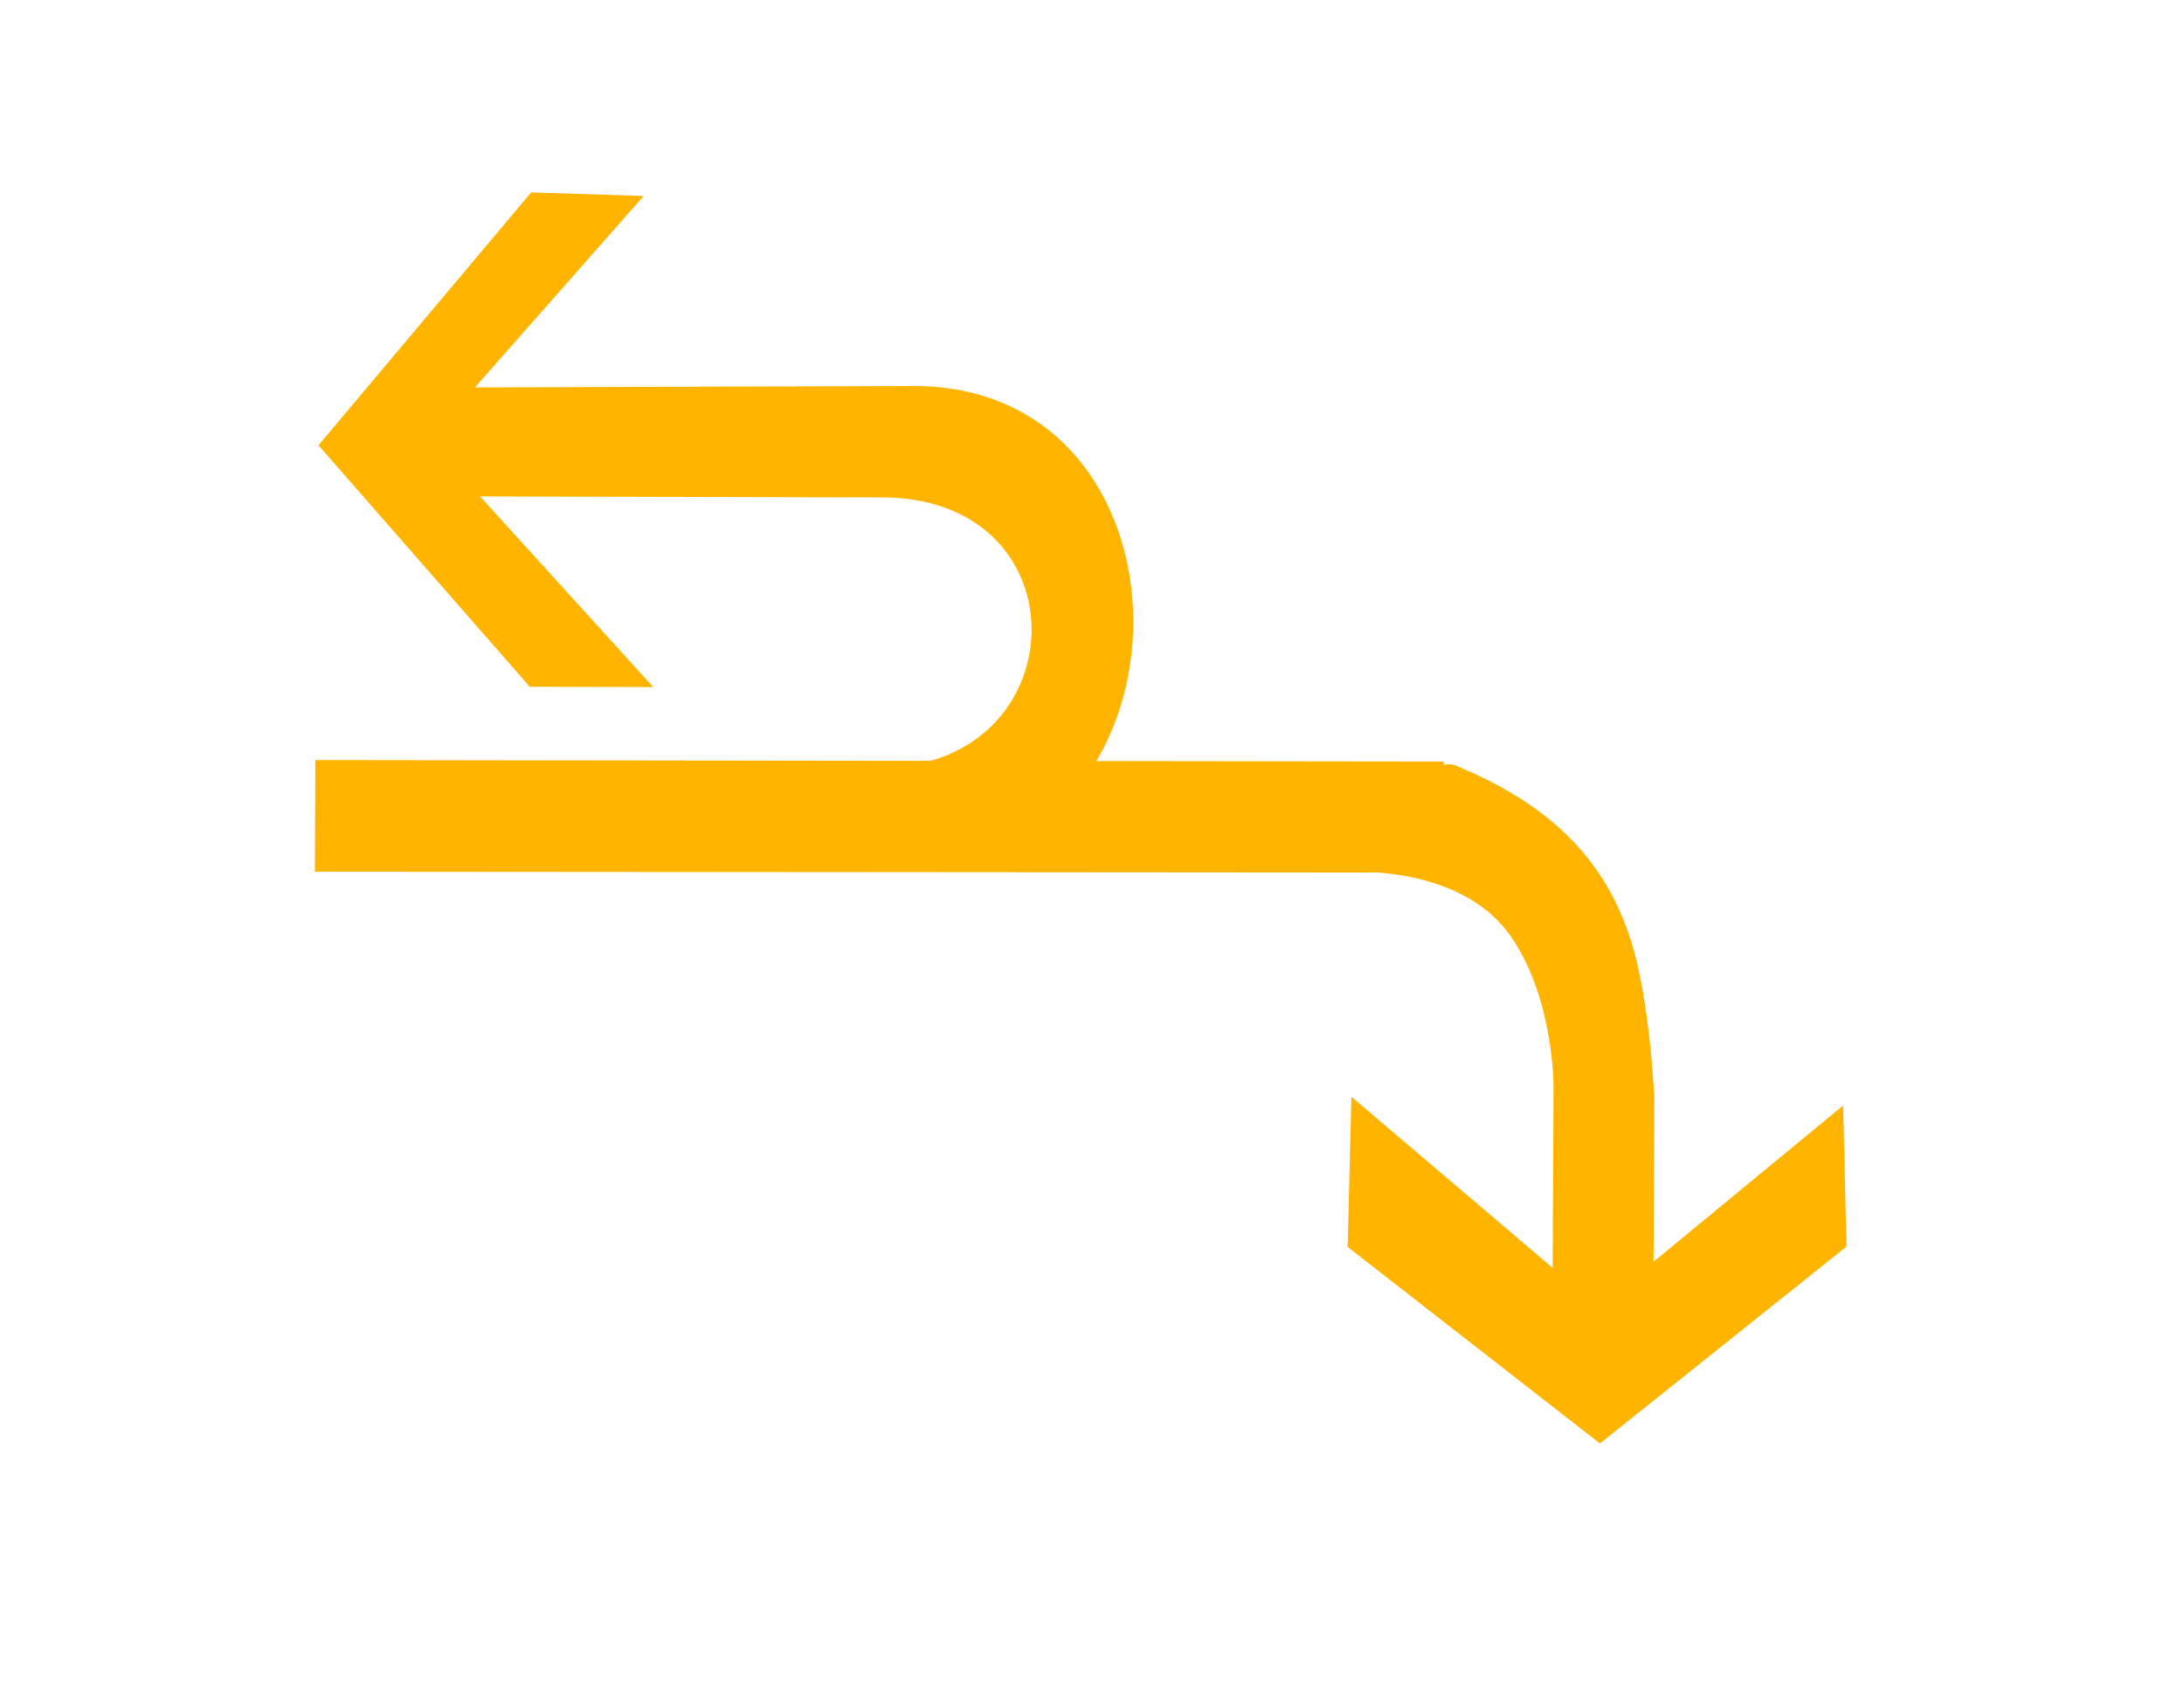 <?xml version="1.0" encoding="UTF-8"?>
<svg width="31px" height="24px" viewBox="0 0 24 31" version="1.1" xmlns="http://www.w3.org/2000/svg" xmlns:xlink="http://www.w3.org/1999/xlink">
    <!-- Generator: Sketch 54.1 (76490) - https://sketchapp.com -->
    <title>1301_1_n</title>
    <desc>Created with Sketch.</desc>
    <g id="页面" stroke="none" stroke-width="1" fill="none" fill-rule="evenodd" transform="rotate(90, 12, 15)">
        <g id="C9_6_icon-汇总说明-" transform="translate(-661, -647)" fill="#FFB400" fill-rule="nonzero">
            <g id="编组-12" transform="translate(263, 645)">
                <g id="1301_1_n" transform="translate(398, 2.207)">
                    <polygon id="path2200_2_" points="10.938 29.033 10.965 8.346 13.002 8.21 12.986 29.04"></polygon>
                    <path d="M14.223,4.92 C15.325,4.562 17.12,4.485 17.12,4.485 L20.138,4.497 L17.274,1.022 L19.861,0.96 L23.471,5.48 L19.867,10.106 L17.113,10.037 L20.251,6.347 L16.921,6.331 C16.921,6.331 15.296,6.324 14.165,7.119 C13.035,7.913 12.992,9.509 12.986,9.896 C12.981,10.284 10.68,8.767 11.057,8.081 C11.711,6.524 12.646,5.428 14.223,4.92 Z" id="path2214_2_"></path>
                    <path d="M12.931,18.041 C12.664,12.687 3.981,12.678 4.079,18.158 L4.105,26.107 L0.594,23.013 L0.529,25.076 L5.166,28.975 L9.594,25.101 L9.6,22.837 L6.104,26.012 L6.122,18.558 C6.205,14.964 10.883,15.097 11.07,18.464 L12.931,18.041 Z" id="path22940_7_"></path>
                </g>
            </g>
        </g>
    </g>
</svg>
